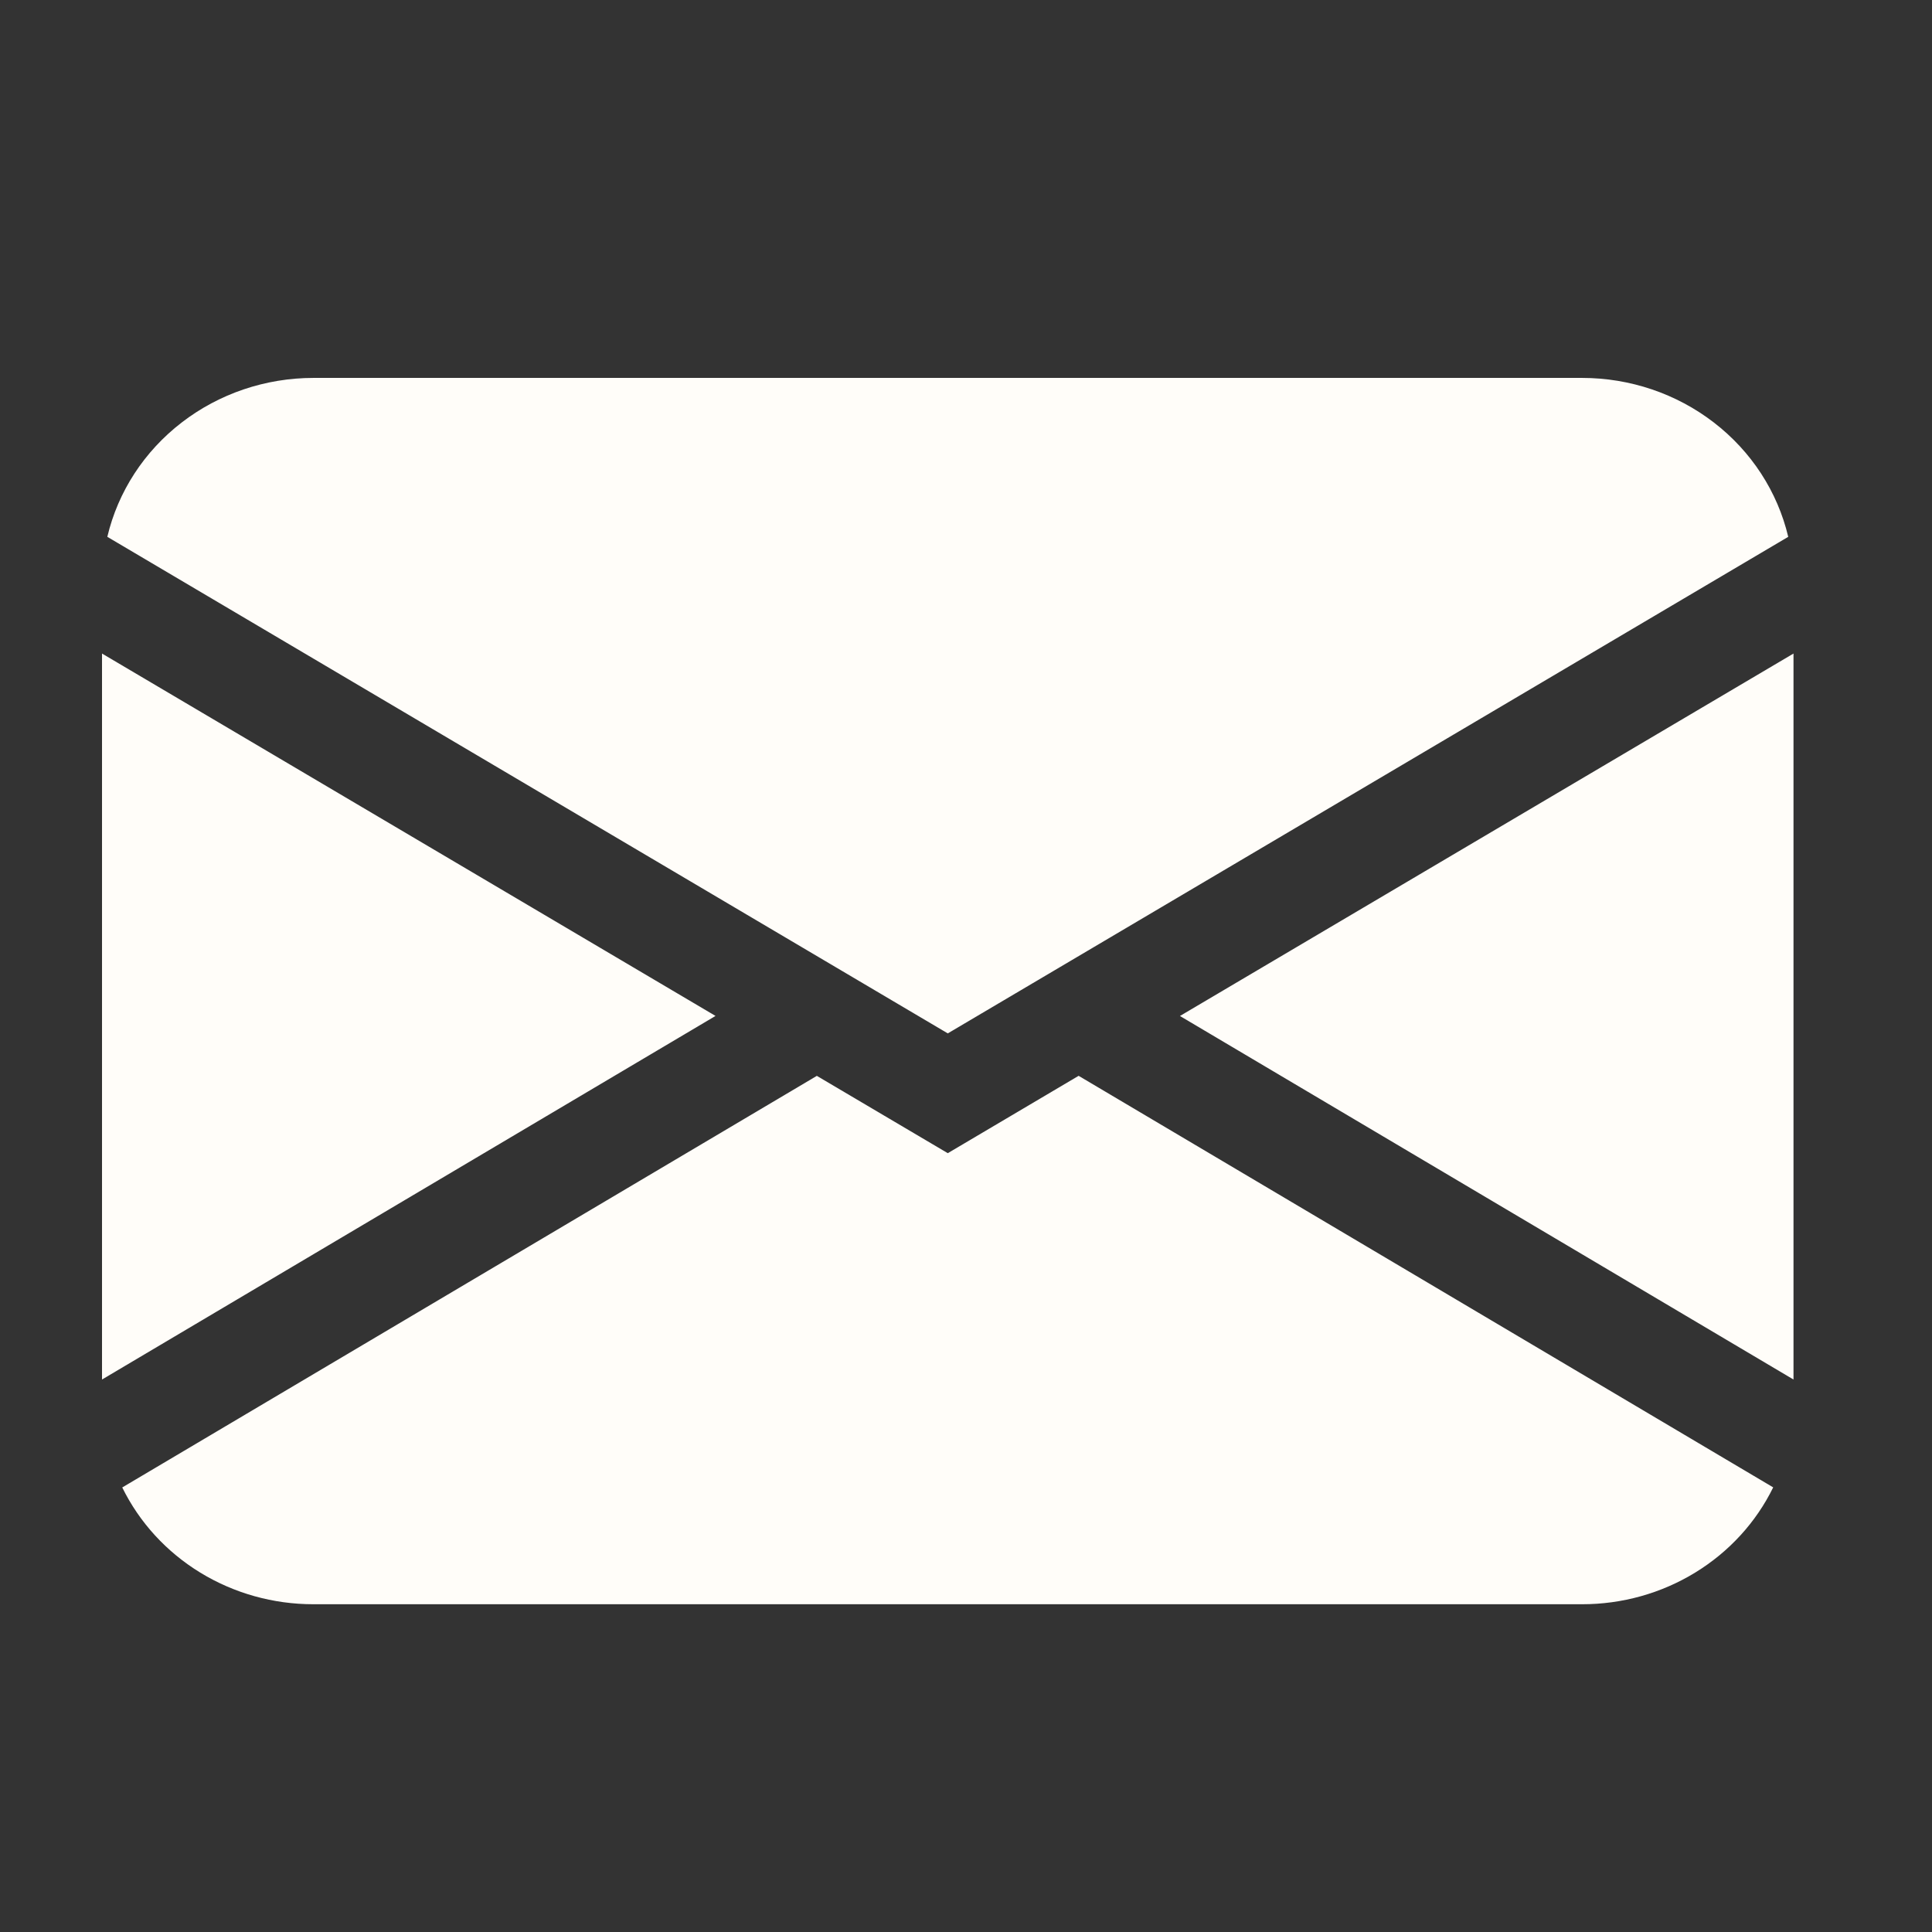 <?xml version="1.0" encoding="utf-8"?>
<svg width="51" height="51" viewBox="0 0 51 51" fill="none" xmlns="http://www.w3.org/2000/svg">
  <rect x="0" y="0" width="51" height="51" fill="#333333" stroke="none"/>
  <path d="M 2.833 14.171 C 3.114 12.98 3.806 11.916 4.795 11.154 C 5.783 10.391 7.011 9.976 8.274 9.976 L 41.763 9.976 C 43.028 9.976 44.254 10.391 45.243 11.154 C 46.232 11.916 46.923 12.98 47.205 14.171 L 25.019 27.279 L 2.833 14.171 Z M 2.693 17.252 L 2.693 36.416 L 18.888 26.818 L 2.693 17.252 Z M 21.561 28.401 L 3.227 39.265 C 3.68 40.188 4.394 40.968 5.288 41.514 C 6.182 42.06 7.217 42.349 8.274 42.348 L 41.763 42.348 C 42.82 42.349 43.856 42.059 44.749 41.512 C 45.642 40.966 46.356 40.186 46.808 39.263 L 28.473 28.399 L 25.019 30.441 L 21.561 28.399 L 21.561 28.401 Z M 31.15 26.821 L 47.344 36.416 L 47.344 17.252 L 31.15 26.818 L 31.15 26.821 Z" fill="#FFFDF9" style=""/>
</svg>